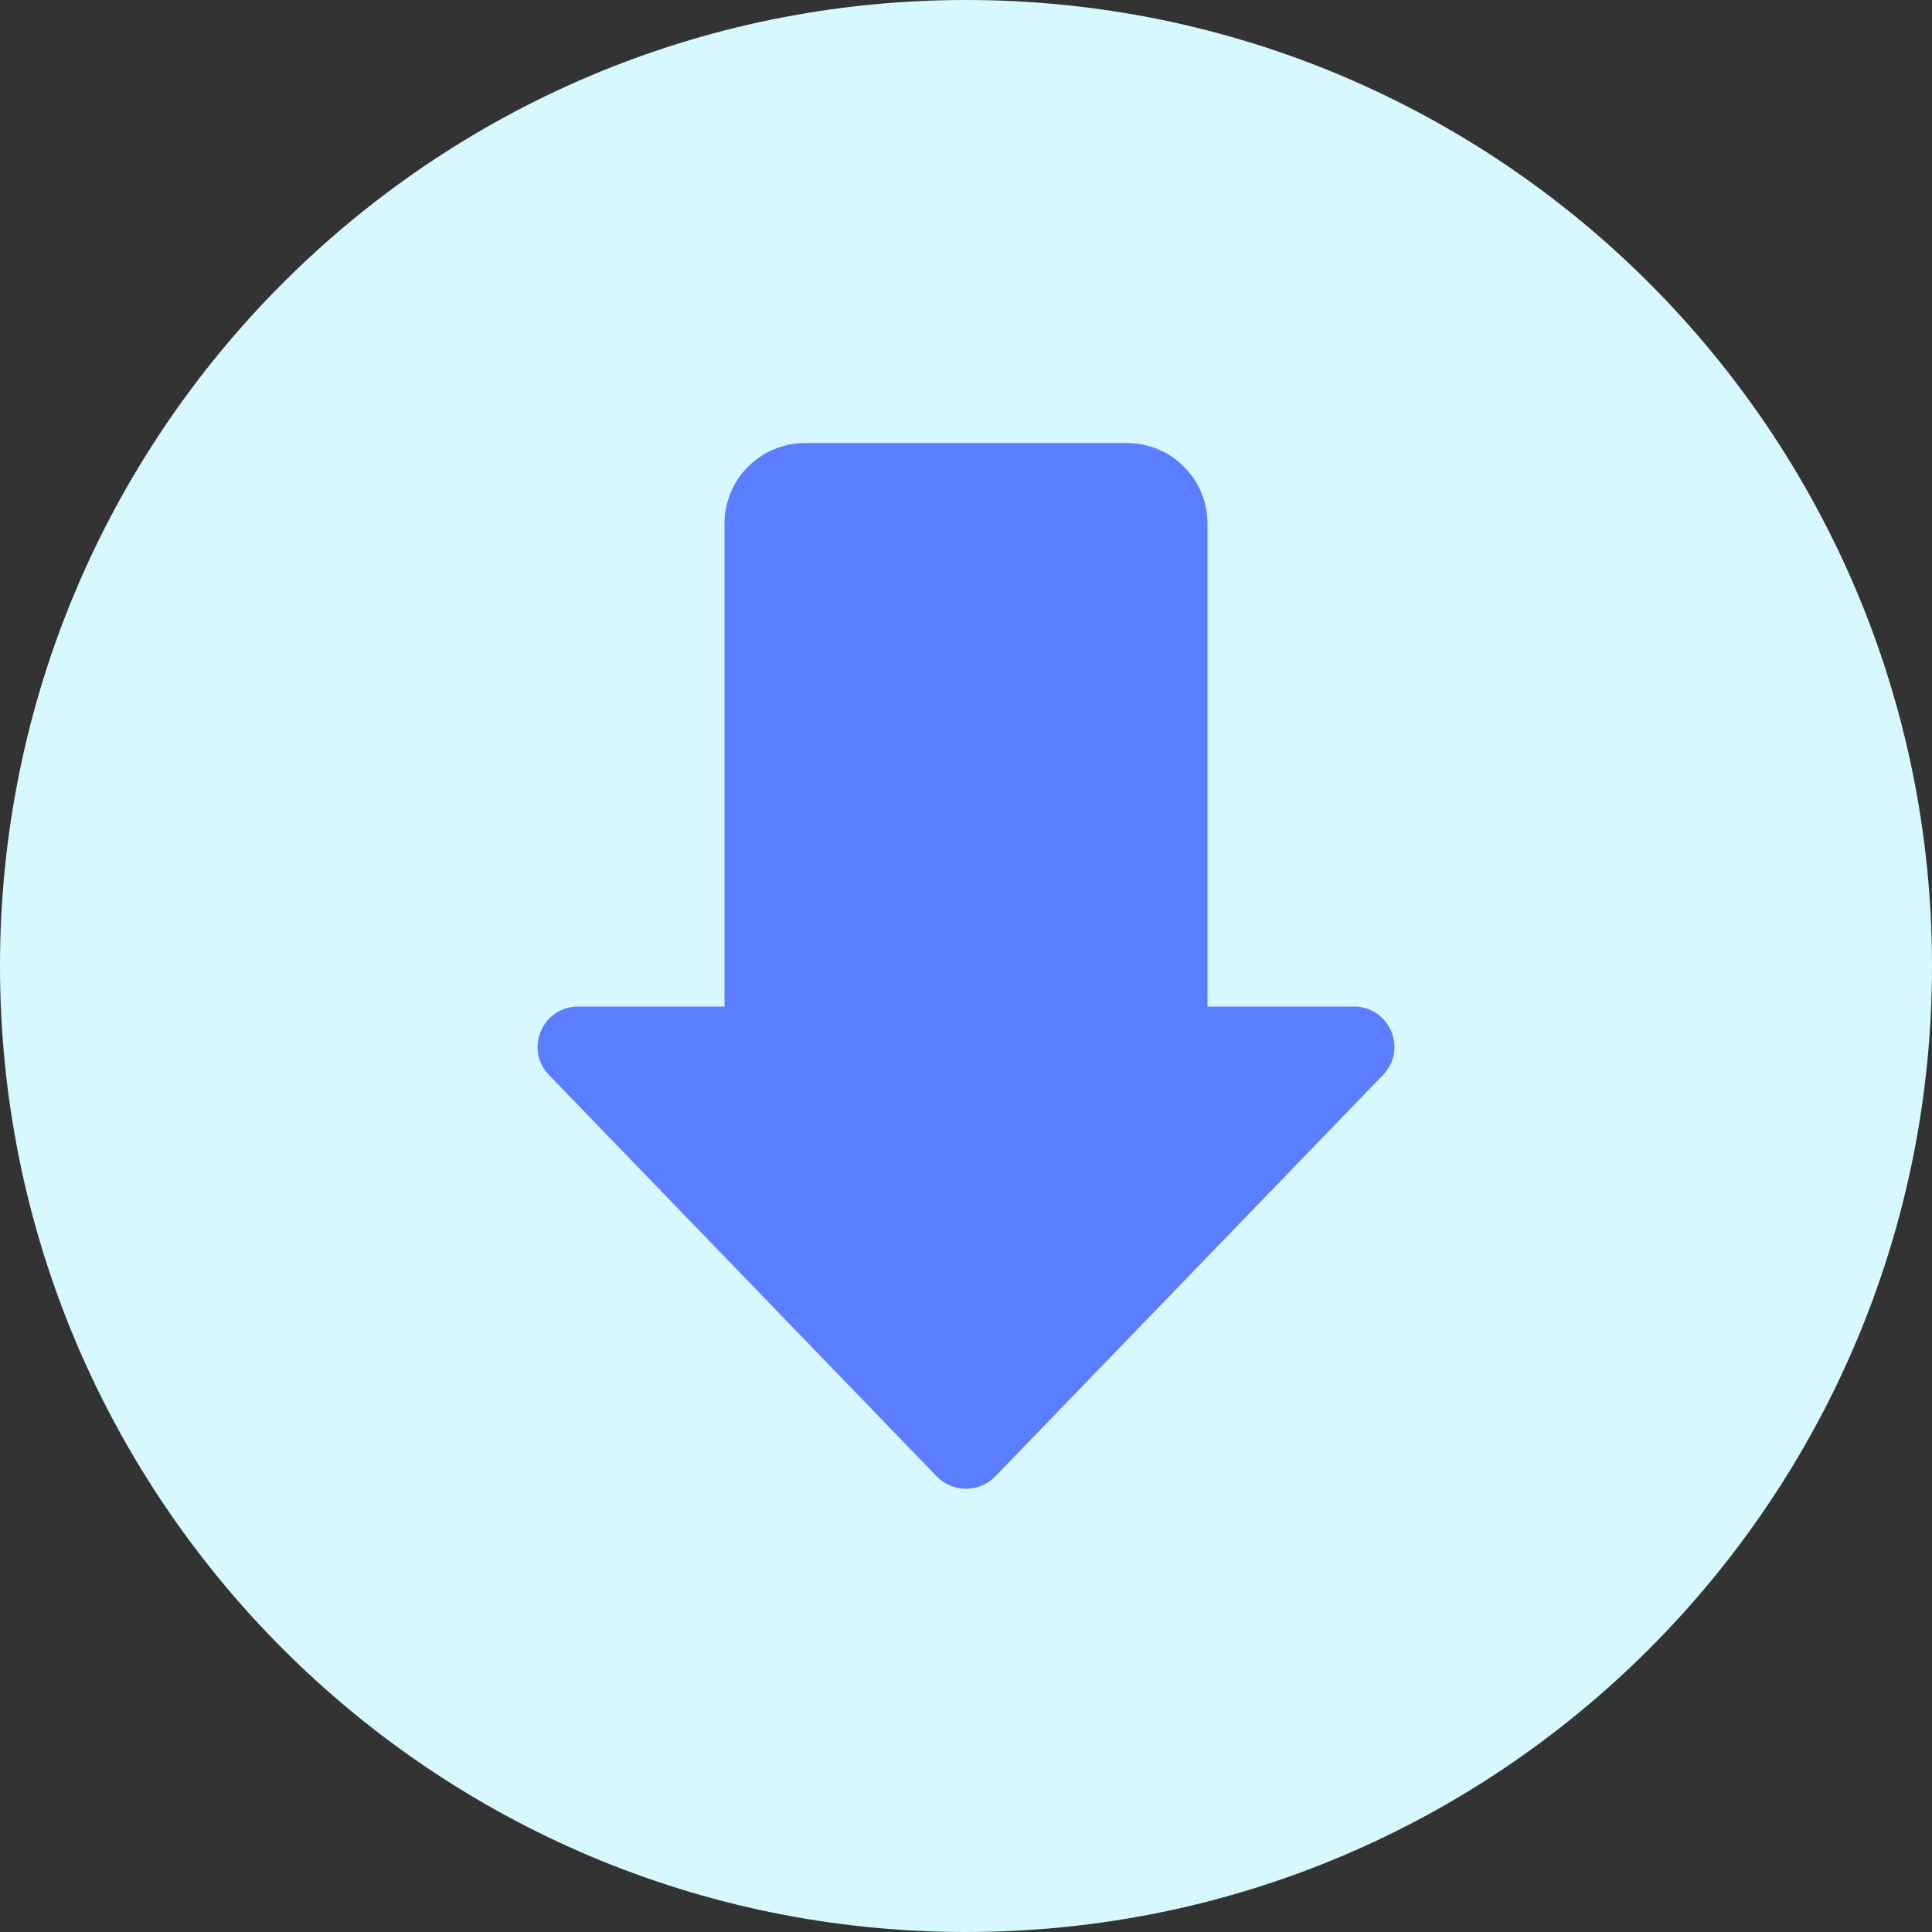 <svg width="24" height="24" viewBox="0 0 24 24" fill="none" xmlns="http://www.w3.org/2000/svg">
<rect x="0" y="0" width="24" height="24" fill="#333333" stroke="none"/>
<g clip-path="url(#clip0_1980_35882)">
<path d="M12 24C18.627 24 24 18.627 24 12C24 5.373 18.627 0 12 0C5.373 0 0 5.373 0 12C0 18.627 5.373 24 12 24Z" fill="#D8F8FF"/>
<path d="M10 13.504H14C14.552 13.504 15 13.056 15 12.504V6.504C15 5.952 14.552 5.504 14 5.504L10 5.504C9.448 5.504 9 5.952 9 6.504V12.504C9 13.056 9.448 13.504 10 13.504Z" fill="#5A7EFF"/>
<path d="M12.36 18.344L17.18 13.354C17.49 13.034 17.26 12.504 16.82 12.504H7.18C6.74 12.504 6.51 13.034 6.82 13.354L11.64 18.344C11.84 18.544 12.16 18.544 12.36 18.344Z" fill="#5A7EFF"/>
</g>
<defs>
<clipPath id="clip0_1980_35882">
<rect width="24" height="24" fill="white"/>
</clipPath>
</defs>
</svg>
